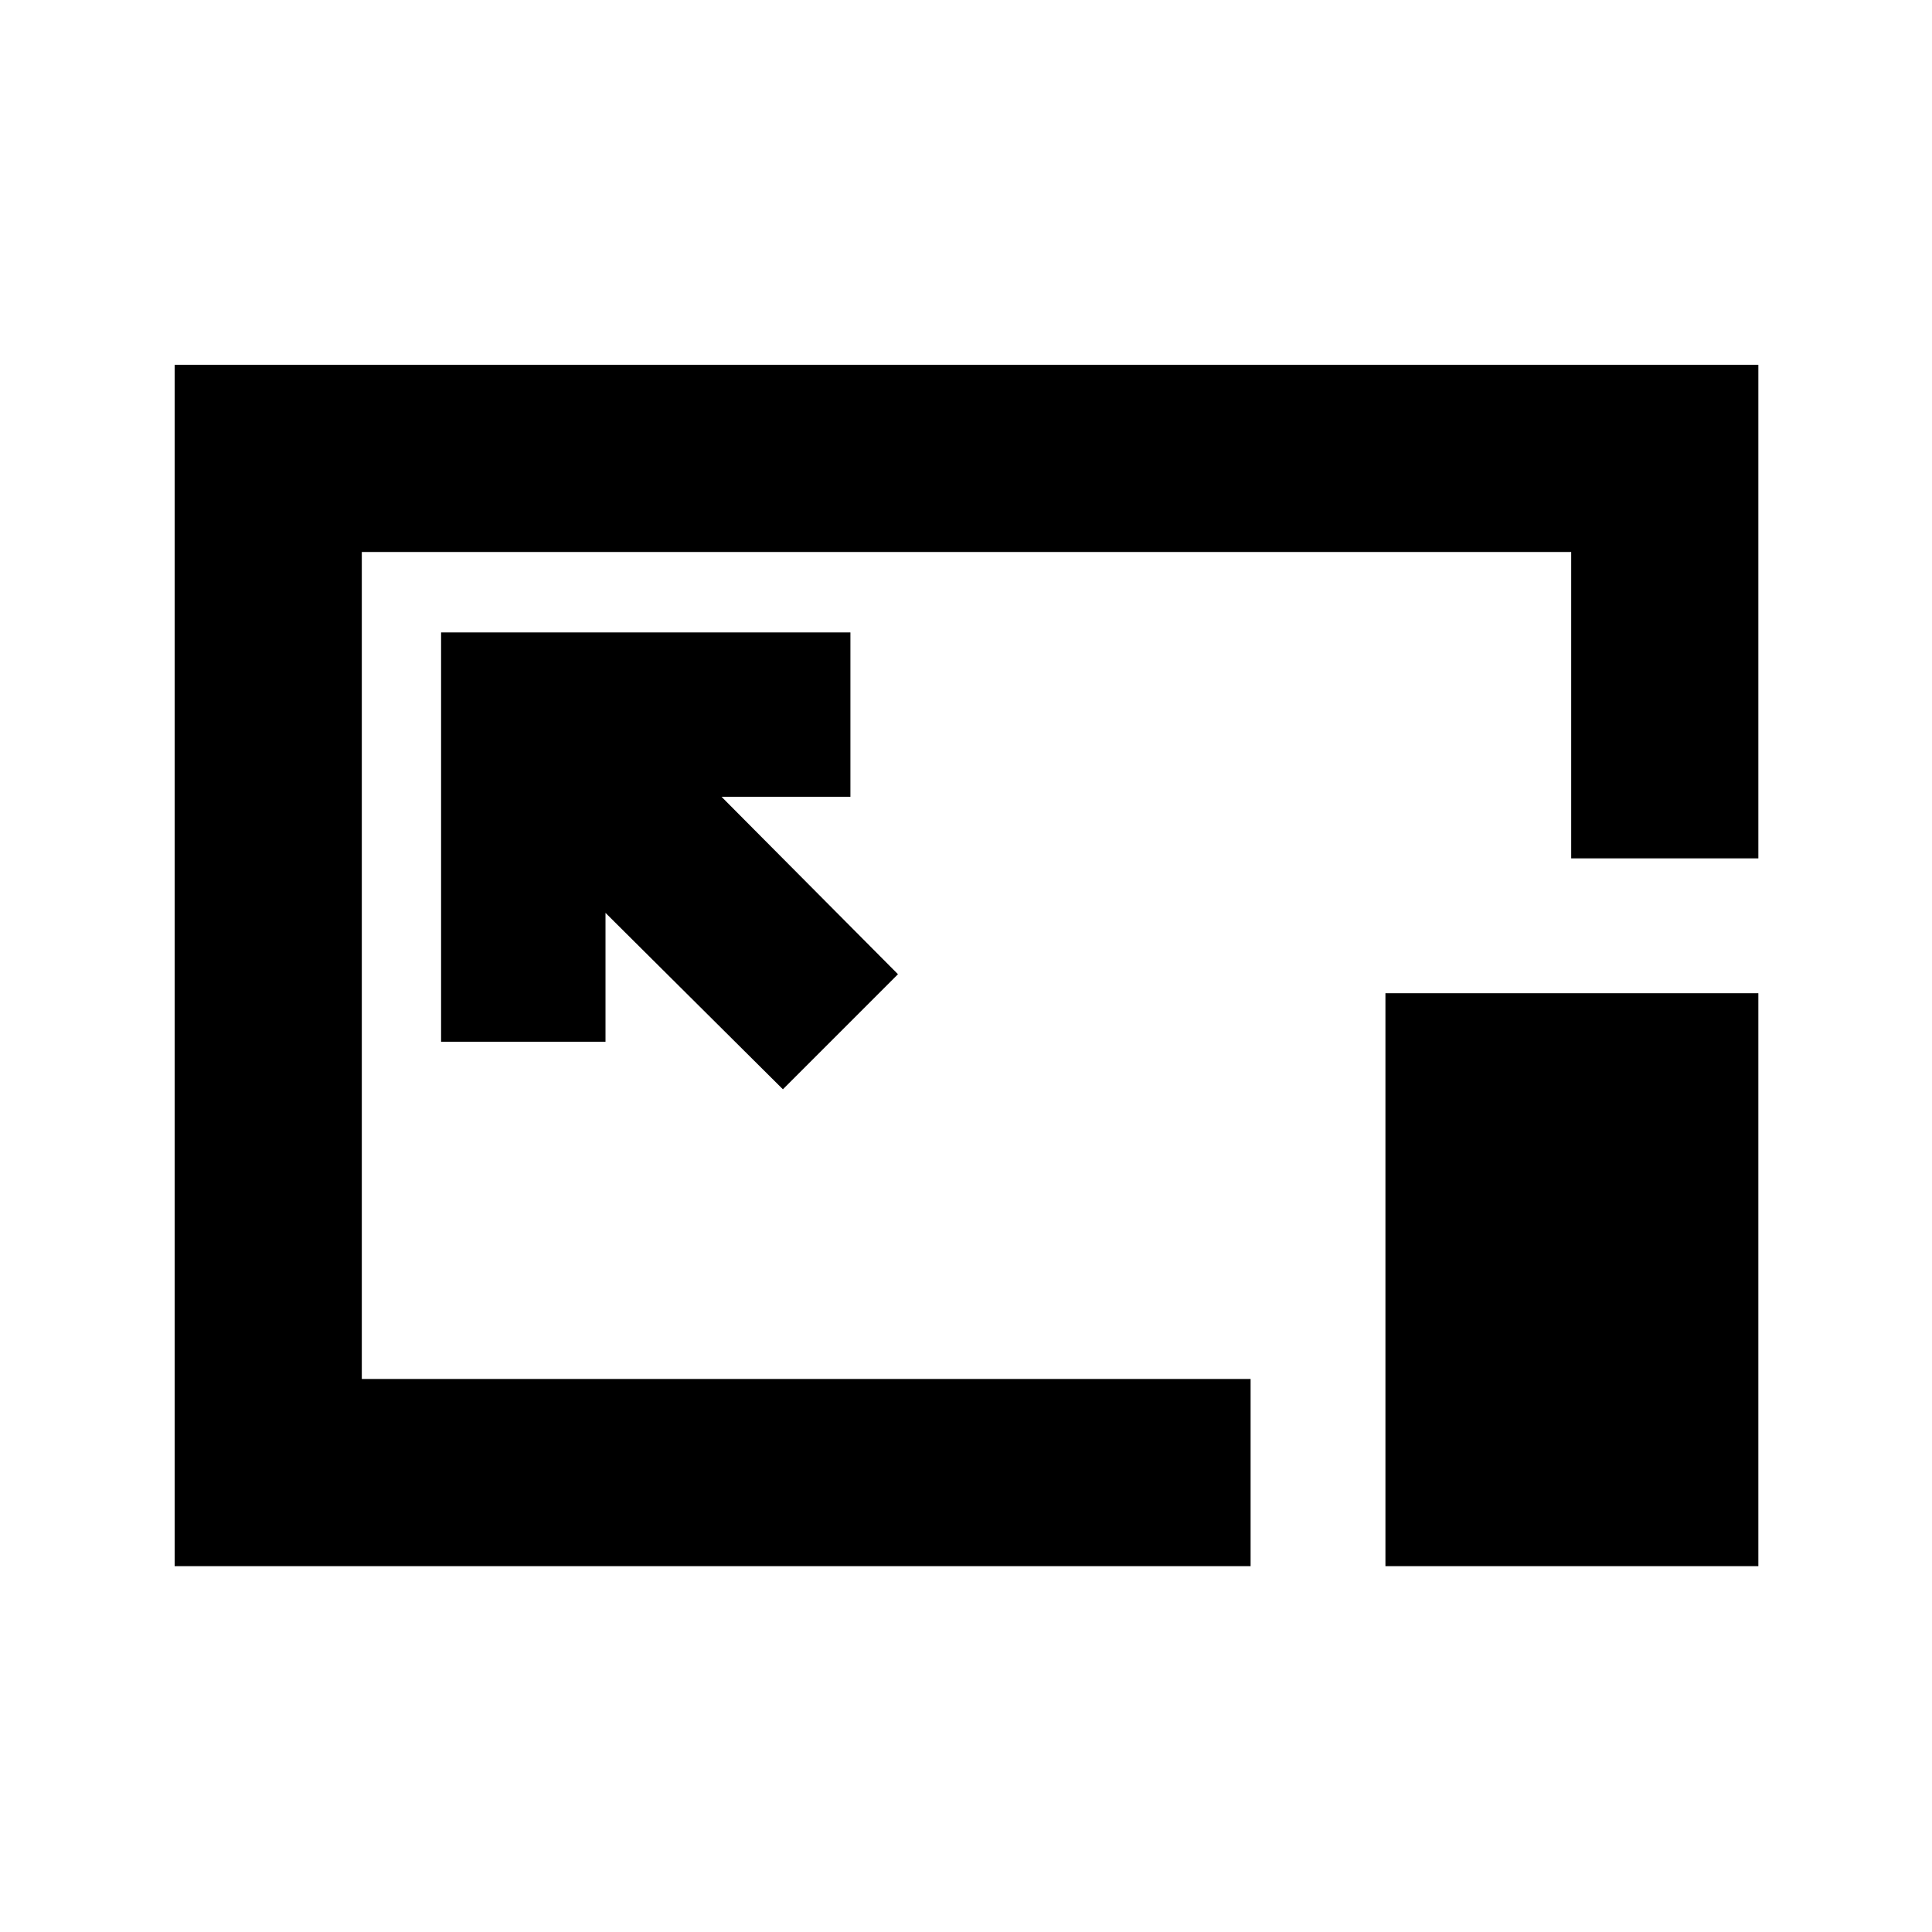 <svg xmlns="http://www.w3.org/2000/svg" height="20" viewBox="0 96 960 960" width="20"><path d="M86.782 874.218V277.282h786.936v245.241h-93.001v-152.24H179.783v410.934h441.631v93.001H86.782ZM389.02 637.261l57.175-57.174-87.652-88.152h64.021v-81.697H219.173V613.63h81.697v-64.021l88.151 87.652Zm299.393 236.957V589.523h185.304v284.695H688.414ZM480.5 575.5Z"/></svg>